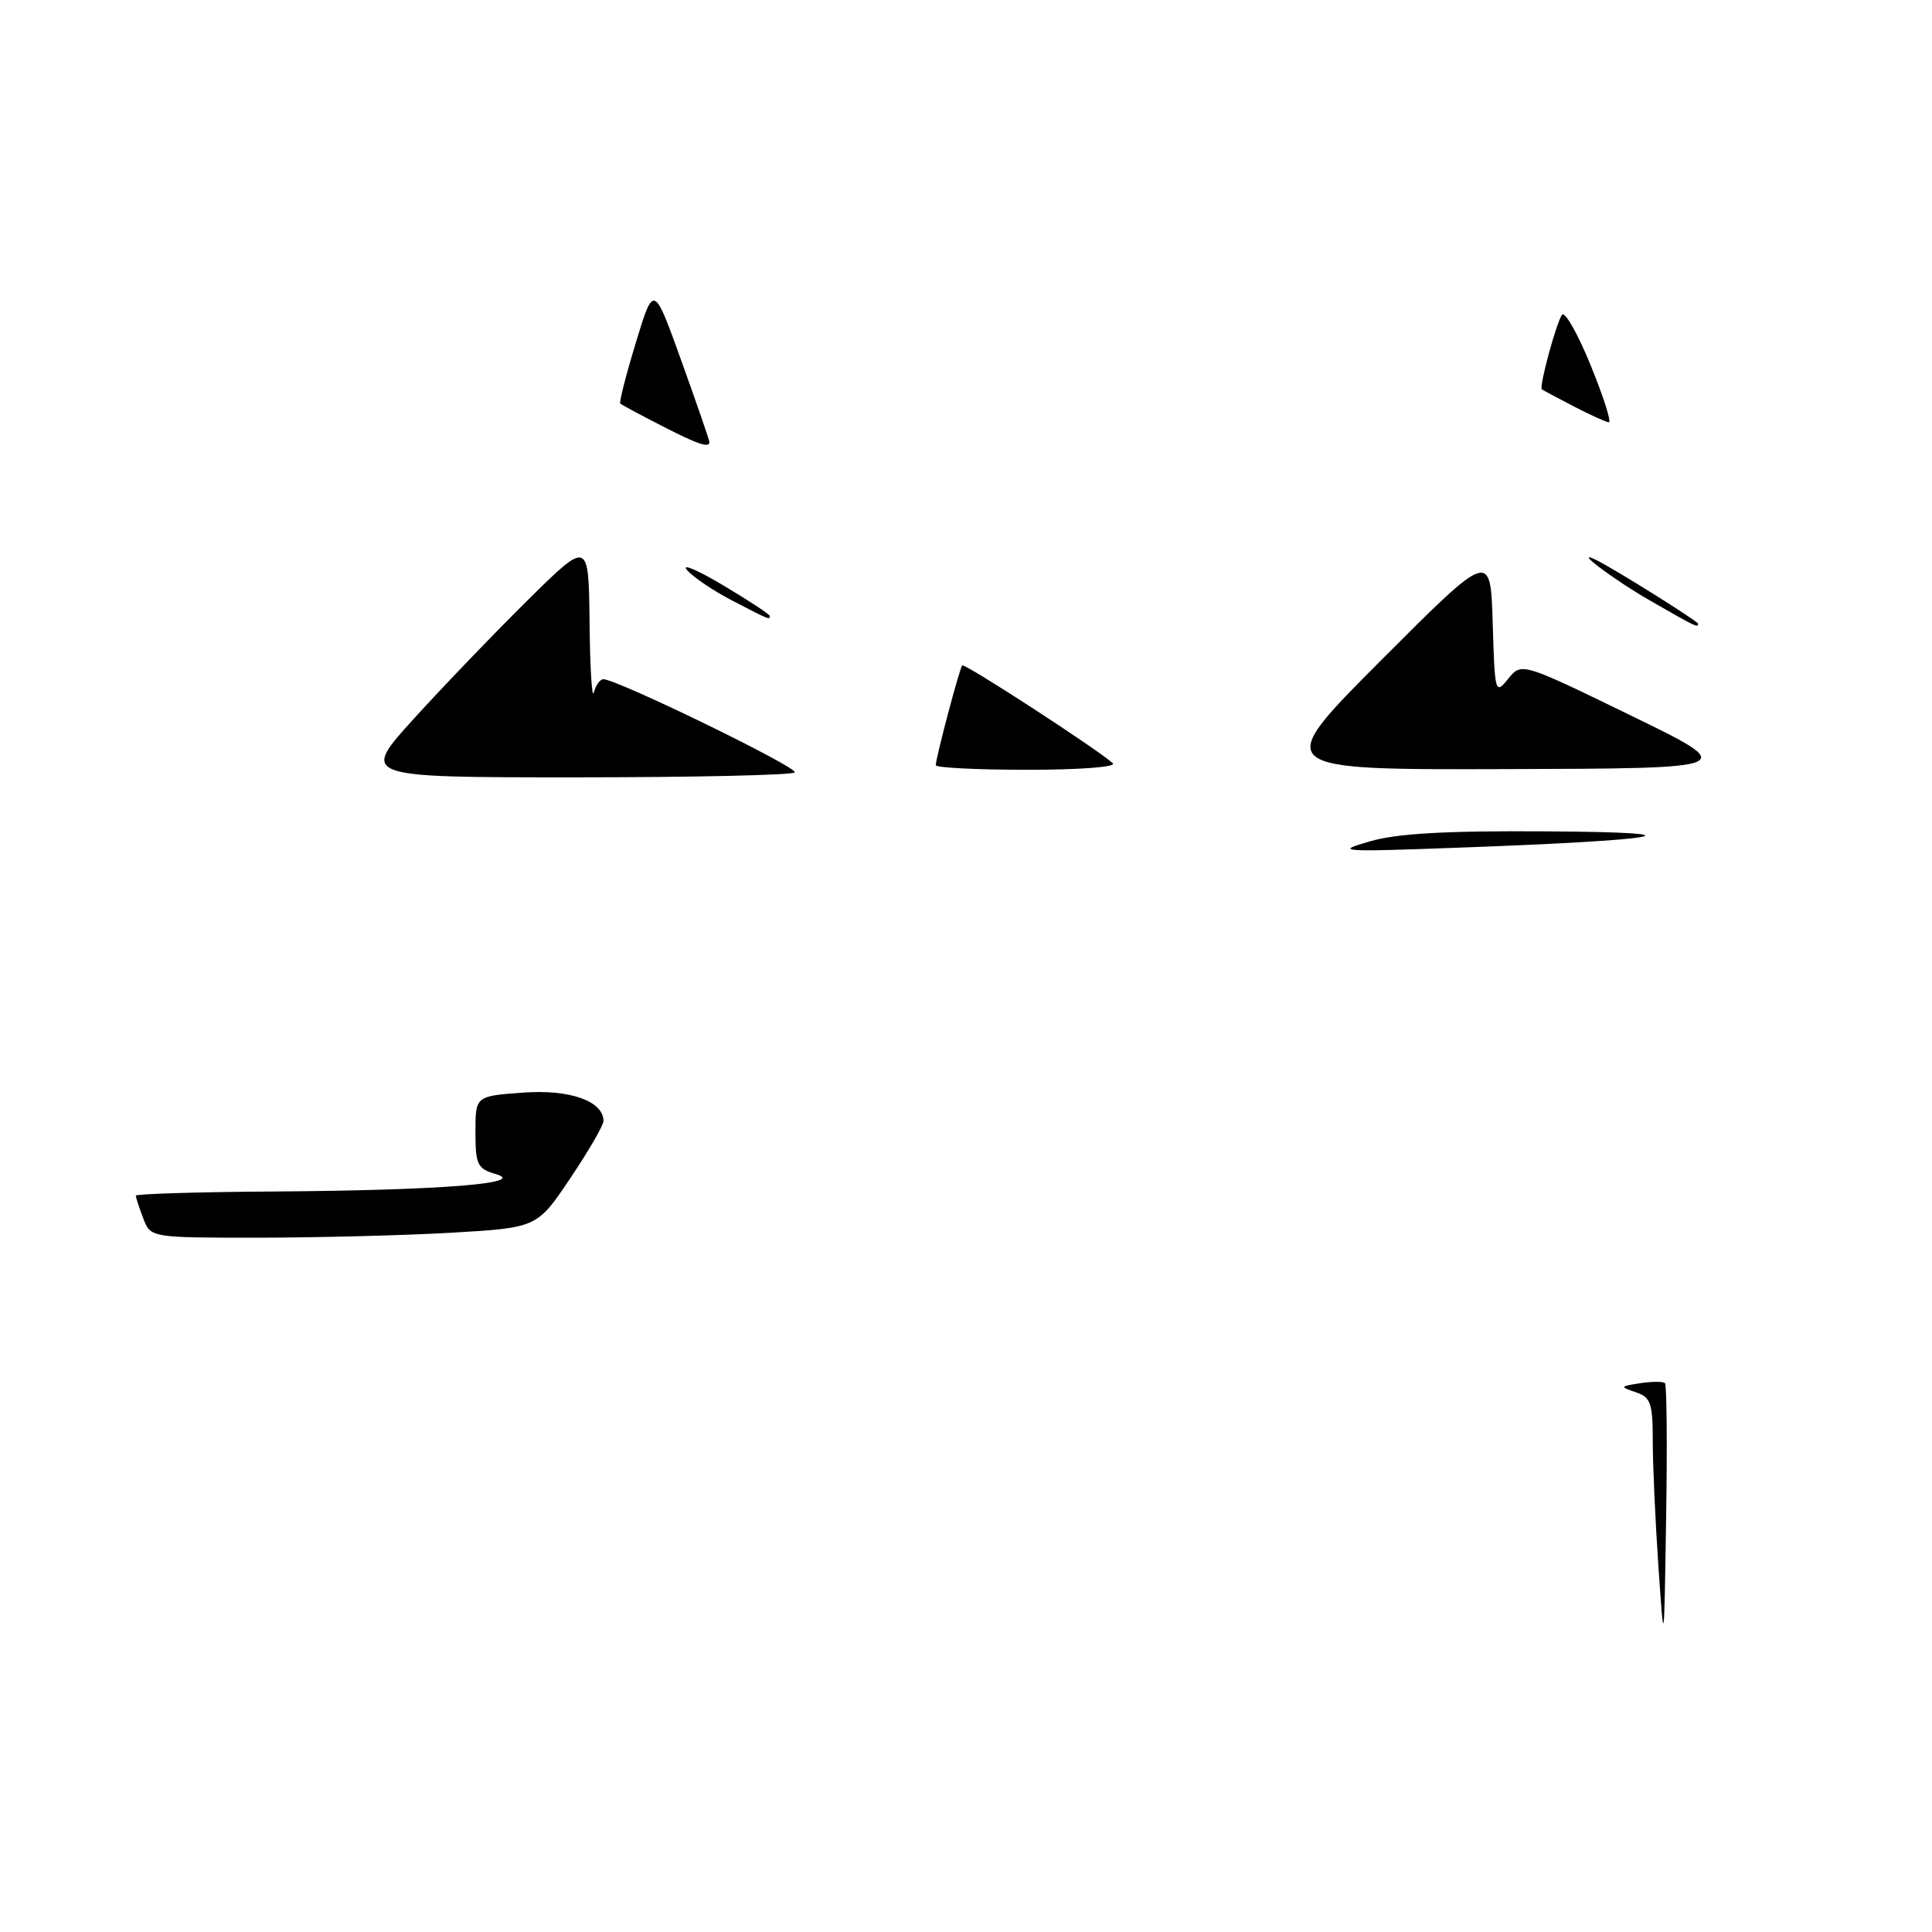 <?xml version="1.0" encoding="UTF-8" standalone="no"?>
<!DOCTYPE svg PUBLIC "-//W3C//DTD SVG 1.1//EN" "http://www.w3.org/Graphics/SVG/1.1/DTD/svg11.dtd" >
<svg xmlns="http://www.w3.org/2000/svg" xmlns:xlink="http://www.w3.org/1999/xlink" version="1.1" viewBox="0 0 256 256">
 <g >
 <path fill="currentColor"
d=" M 219.75 207.59 C 219.34 201.60 219.00 194.11 219.00 190.96 C 219.00 185.91 218.73 185.14 216.75 184.48 C 214.60 183.75 214.63 183.70 217.34 183.28 C 218.90 183.04 220.38 183.04 220.62 183.28 C 220.85 183.52 220.93 191.54 220.77 201.11 C 220.50 218.50 220.50 218.50 219.75 207.59 Z  M 18.98 161.43 C 18.44 160.02 18.00 158.67 18.00 158.43 C 18.00 158.20 26.21 157.94 36.25 157.88 C 58.17 157.73 69.91 156.82 65.75 155.59 C 63.25 154.86 63.00 154.35 63.00 150.01 C 63.00 145.24 63.00 145.24 69.25 144.78 C 75.46 144.32 79.89 145.86 79.97 148.51 C 79.99 149.07 78.01 152.48 75.58 156.10 C 71.17 162.68 71.17 162.68 59.83 163.34 C 53.60 163.70 42.08 163.99 34.23 164.00 C 19.95 164.00 19.95 164.00 18.98 161.43 Z  M 181.50 111.49 C 185.14 110.43 191.53 110.07 205.00 110.16 C 226.41 110.29 220.67 111.33 193.00 112.33 C 177.50 112.90 176.80 112.84 181.50 111.49 Z  M 54.82 95.25 C 58.69 90.99 65.49 83.91 69.93 79.52 C 78.00 71.55 78.00 71.55 78.12 82.52 C 78.18 88.56 78.44 92.71 78.69 91.75 C 78.94 90.79 79.51 90.00 79.95 90.00 C 81.76 90.00 105.91 101.76 105.31 102.35 C 104.96 102.71 91.87 103.00 76.23 103.00 C 47.79 103.00 47.79 103.00 54.82 95.25 Z  M 124.00 101.39 C 124.00 100.41 127.15 88.53 127.50 88.17 C 127.82 87.85 145.47 99.32 147.45 101.13 C 147.99 101.63 143.15 102.00 136.20 102.00 C 129.49 102.00 124.00 101.73 124.00 101.39 Z  M 183.01 87.48 C 197.50 72.97 197.50 72.97 197.79 82.55 C 198.07 91.89 198.12 92.07 199.84 89.95 C 201.61 87.76 201.61 87.76 216.06 94.79 C 230.50 101.82 230.50 101.82 199.51 101.91 C 168.53 102.00 168.53 102.00 183.01 87.48 Z  M 218.68 79.60 C 213.84 76.83 208.19 72.57 211.50 74.20 C 213.91 75.38 225.00 82.32 225.00 82.64 C 225.00 83.21 224.81 83.12 218.68 79.60 Z  M 96.93 79.53 C 94.42 78.22 91.76 76.41 91.01 75.51 C 90.27 74.62 92.43 75.53 95.83 77.56 C 99.22 79.58 102.00 81.41 102.00 81.62 C 102.00 82.16 101.97 82.15 96.93 79.53 Z  M 87.50 56.33 C 84.75 54.92 82.36 53.63 82.19 53.48 C 82.02 53.33 82.94 49.70 84.25 45.41 C 86.62 37.61 86.62 37.61 90.31 47.88 C 92.34 53.53 94.00 58.34 94.00 58.57 C 94.00 59.41 92.42 58.87 87.50 56.33 Z  M 208.50 53.83 C 206.30 52.69 204.41 51.68 204.30 51.59 C 203.90 51.28 206.30 42.48 206.99 41.70 C 207.39 41.25 209.09 44.29 210.79 48.45 C 212.48 52.60 213.56 55.98 213.18 55.96 C 212.81 55.93 210.70 54.98 208.50 53.83 Z "/>
</g>
</svg>